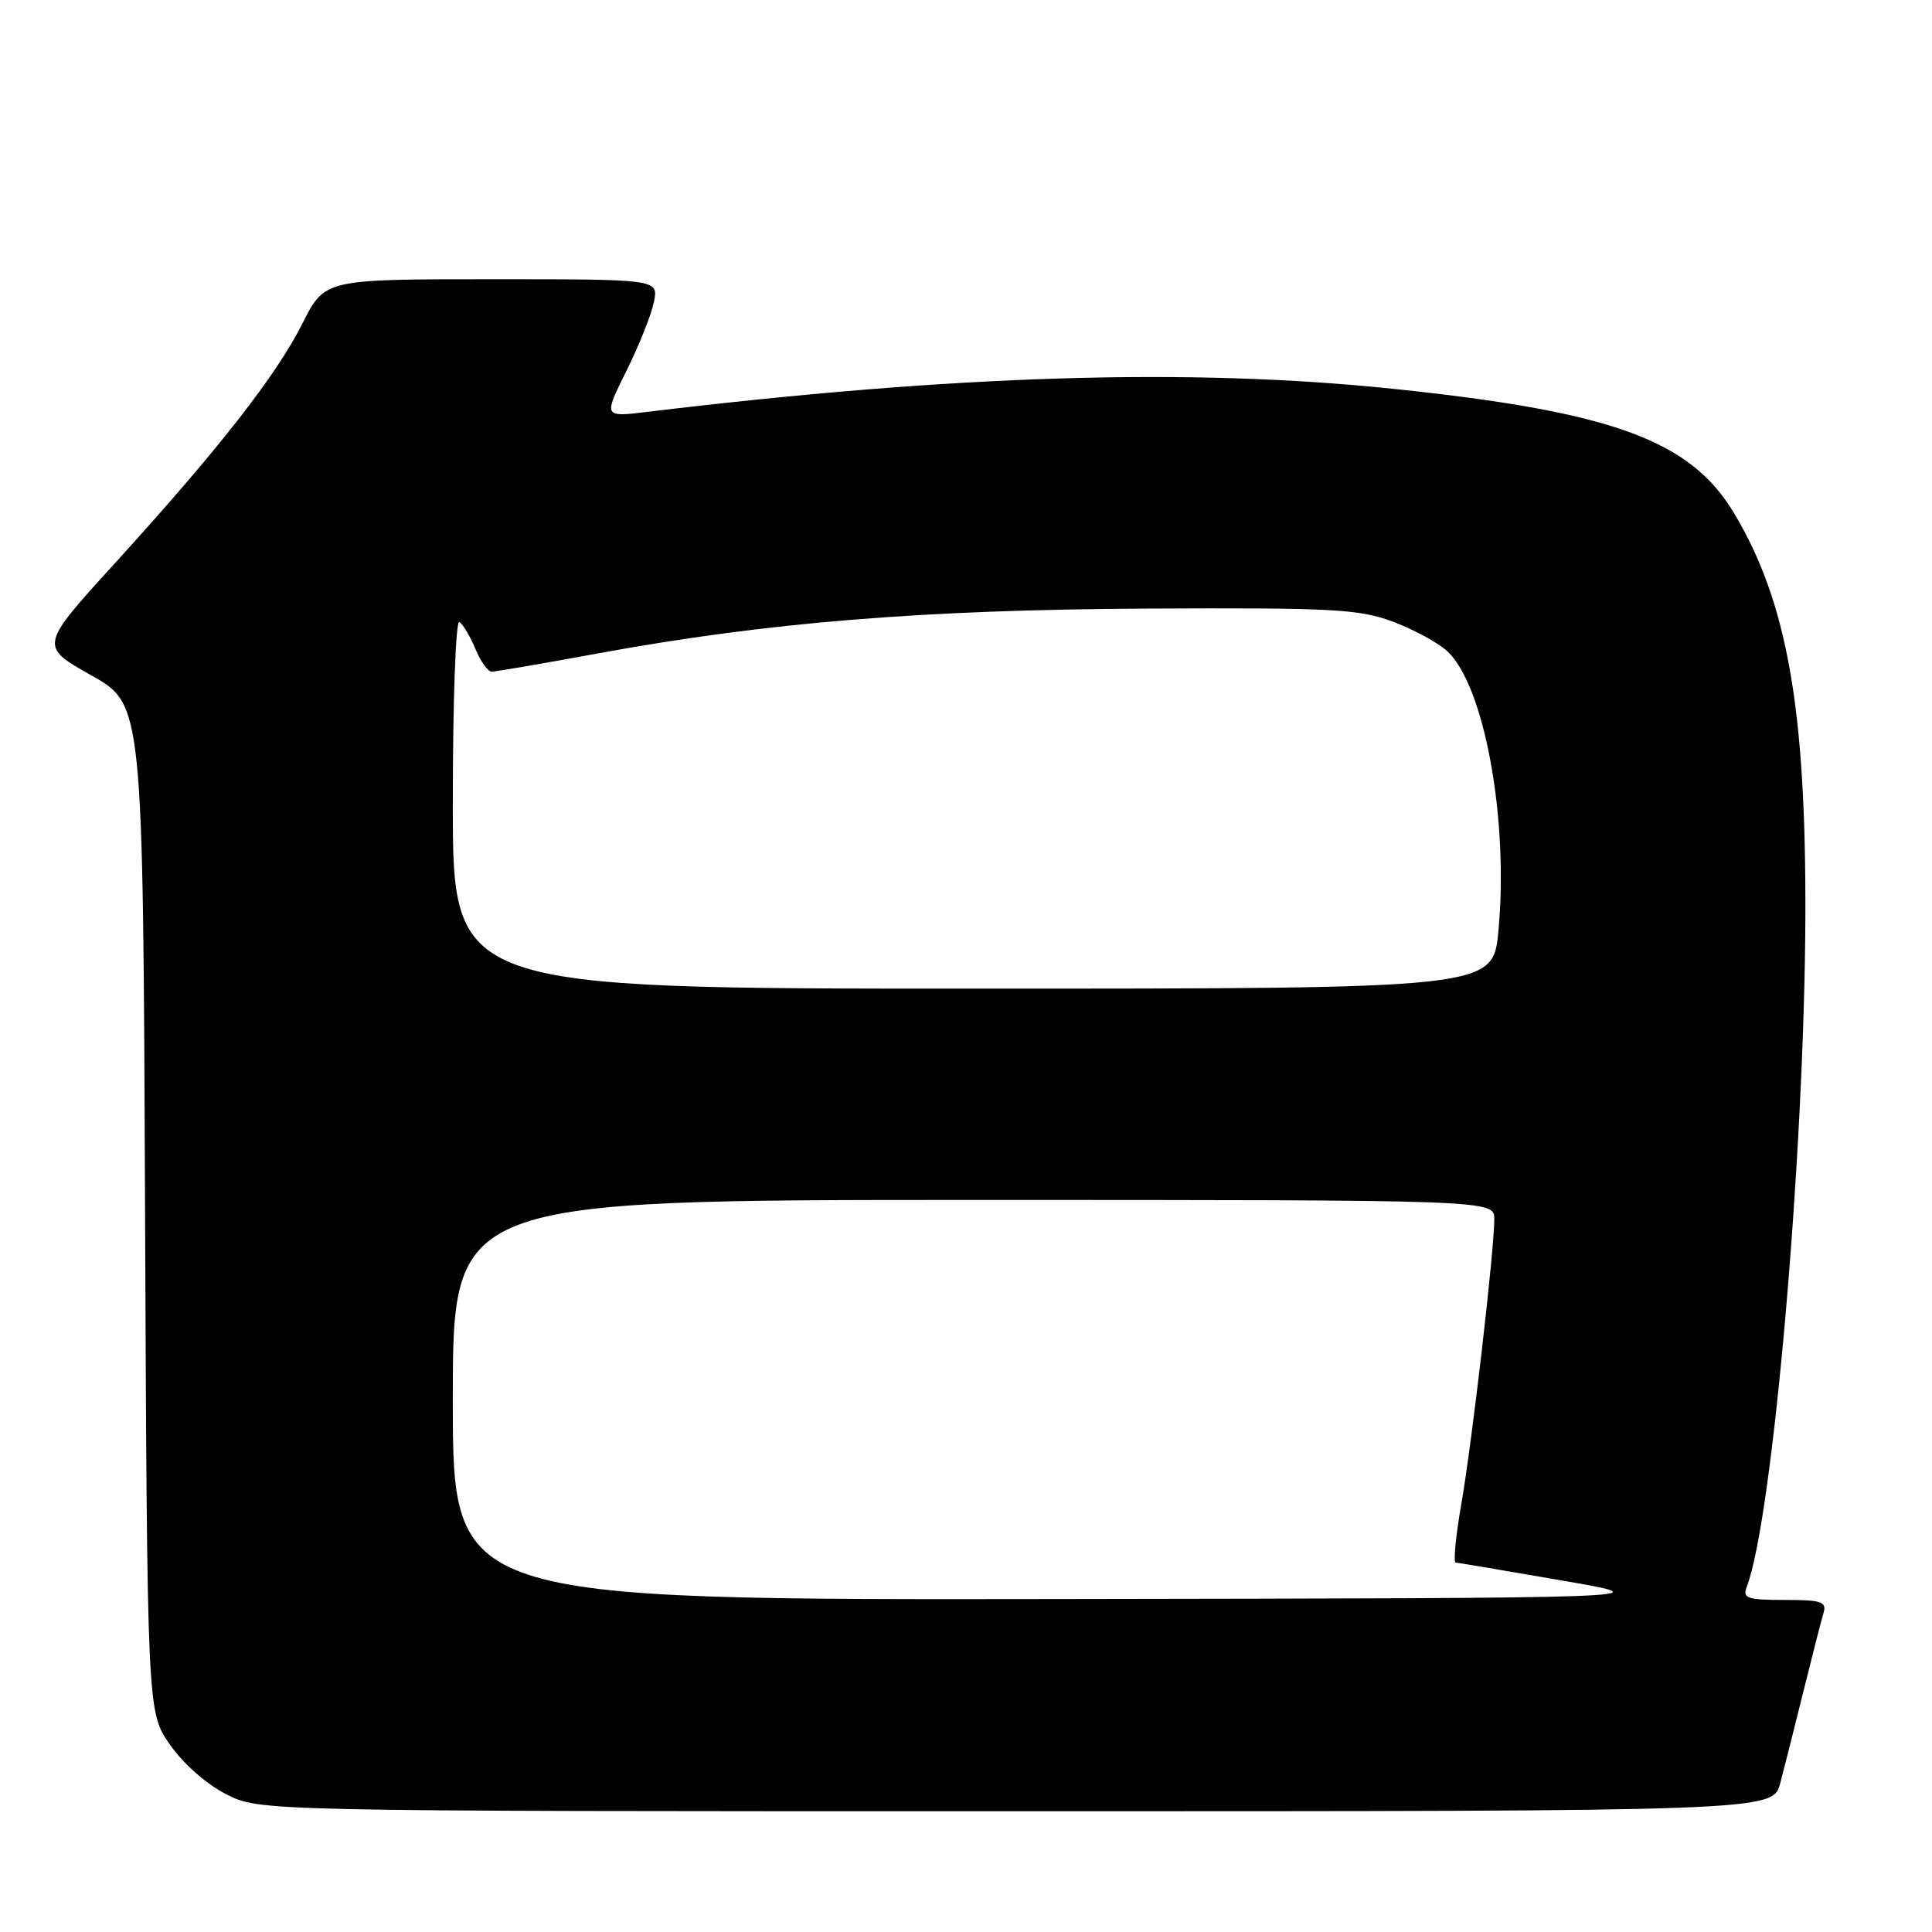 <?xml version="1.0" encoding="UTF-8" standalone="no"?>
<!DOCTYPE svg PUBLIC "-//W3C//DTD SVG 1.1//EN" "http://www.w3.org/Graphics/SVG/1.1/DTD/svg11.dtd" >
<svg xmlns="http://www.w3.org/2000/svg" xmlns:xlink="http://www.w3.org/1999/xlink" version="1.1" viewBox="0 0 256 256">
 <g >
 <path fill="currentColor"
d=" M 235.90 236.25 C 236.44 234.19 237.83 228.68 238.99 224.00 C 240.15 219.32 241.33 214.71 241.62 213.75 C 242.07 212.23 241.40 212.00 236.46 212.00 C 231.50 212.00 230.87 211.78 231.45 210.27 C 234.89 201.31 239.10 153.18 239.22 121.50 C 239.32 93.94 236.82 79.78 229.78 68.01 C 223.99 58.33 213.71 54.57 184.78 51.54 C 157.70 48.70 126.51 49.66 85.73 54.58 C 79.96 55.28 79.96 55.28 83.00 49.15 C 84.68 45.78 86.32 41.66 86.65 40.01 C 87.25 37.00 87.25 37.00 65.14 37.00 C 43.03 37.00 43.03 37.00 40.07 42.87 C 36.55 49.84 29.02 59.46 15.29 74.56 C 5.22 85.61 5.22 85.61 12.08 89.48 C 18.95 93.34 18.95 93.34 19.22 160.09 C 19.50 226.83 19.50 226.83 22.51 231.16 C 24.27 233.70 27.38 236.43 29.98 237.75 C 34.42 240.00 34.42 240.00 134.67 240.00 C 234.92 240.00 234.92 240.00 235.90 236.25 Z  M 60.00 185.50 C 60.00 159.00 60.00 159.00 129.00 159.00 C 198.00 159.00 198.00 159.00 198.00 161.54 C 198.00 165.70 195.07 191.02 193.63 199.31 C 192.89 203.54 192.56 207.02 192.89 207.05 C 193.23 207.07 199.57 208.15 207.00 209.43 C 220.50 211.76 220.50 211.76 140.25 211.88 C 60.00 212.00 60.00 212.00 60.00 185.50 Z  M 60.00 106.44 C 60.00 92.77 60.39 82.12 60.87 82.42 C 61.35 82.72 62.30 84.32 62.99 85.98 C 63.68 87.64 64.65 89.00 65.15 89.00 C 65.65 89.00 72.01 87.91 79.28 86.57 C 101.64 82.47 122.11 80.80 152.00 80.64 C 176.52 80.52 180.04 80.70 184.50 82.35 C 187.25 83.37 190.52 85.14 191.77 86.29 C 196.68 90.82 199.93 108.57 198.55 123.34 C 197.83 131.00 197.83 131.00 128.91 131.00 C 60.00 131.00 60.00 131.00 60.00 106.44 Z "/>
</g>
</svg>